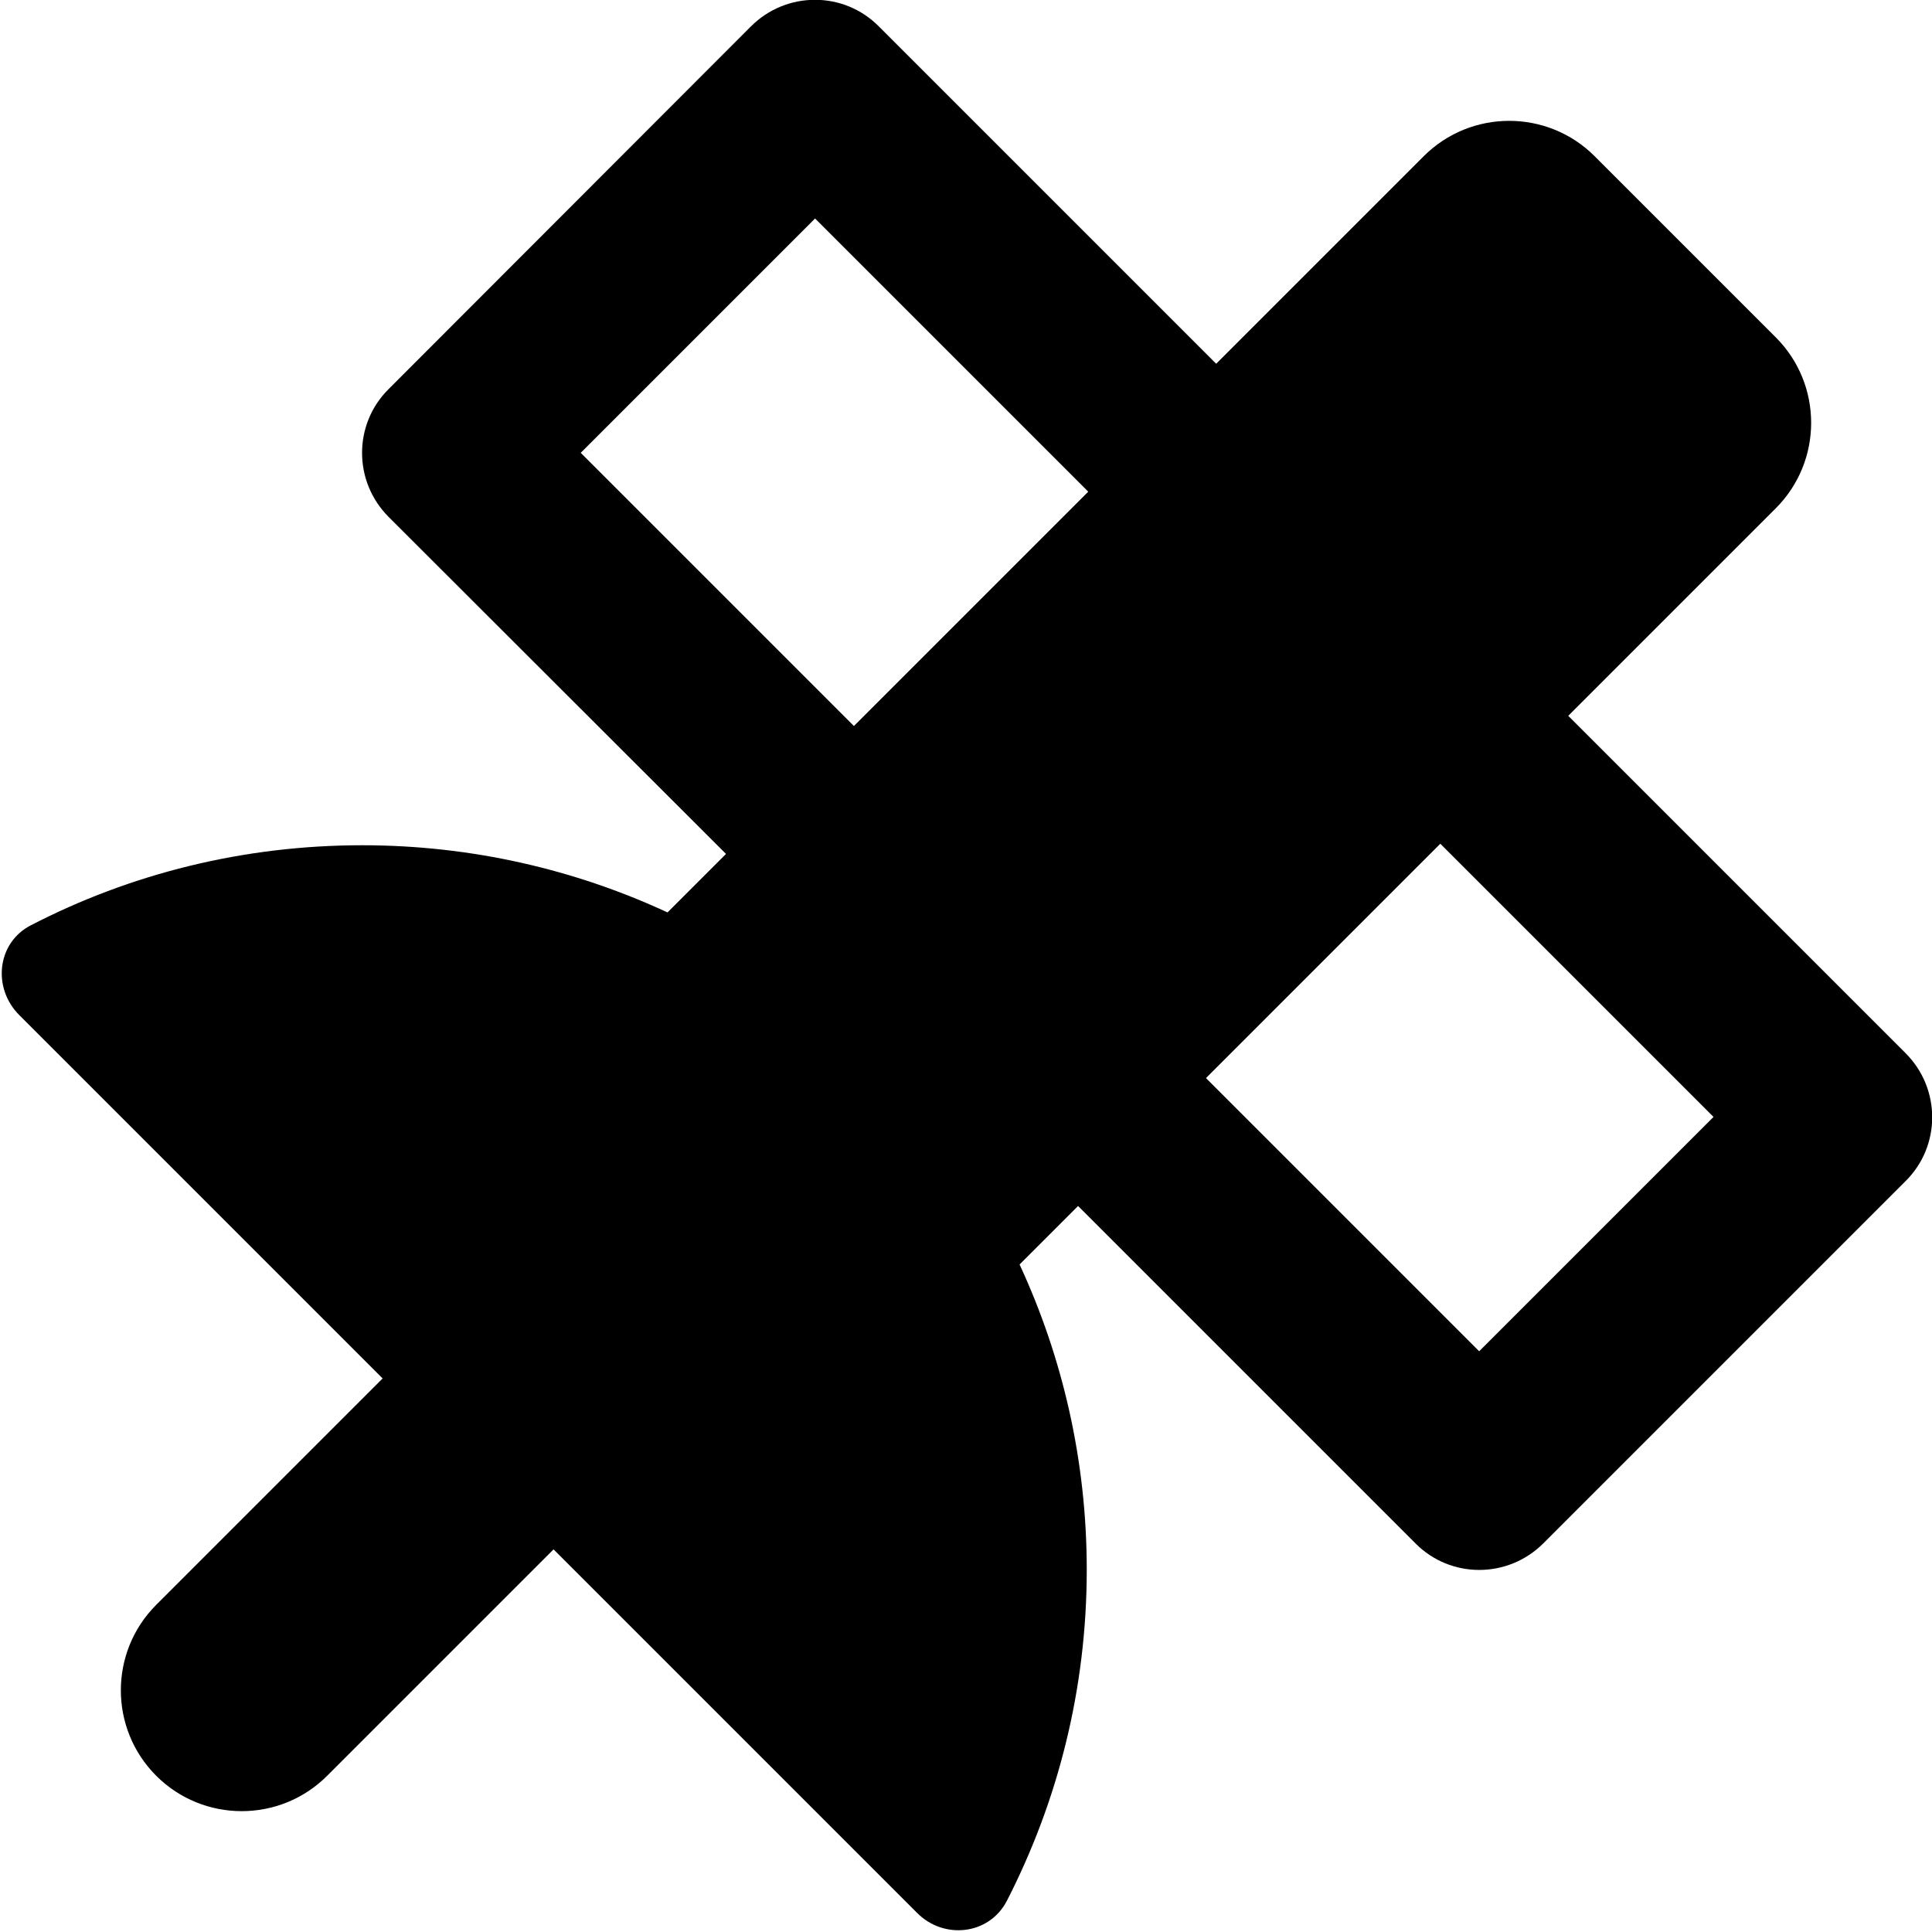 <svg xmlns="http://www.w3.org/2000/svg" viewBox="0 0 512 512"><!--! Font Awesome Free 7.1.0 by @fontawesome - https://fontawesome.com License - https://fontawesome.com/license/free (Icons: CC BY 4.0, Fonts: SIL OFL 1.1, Code: MIT License) Copyright 2025 Fonticons, Inc.--><path d="M199 7c9.4-9.4 24.6-9.4 33.9 0l89.4 89.4 55-55c12.5-12.5 32.8-12.5 45.3 0l48 48c12.5 12.5 12.5 32.8 0 45.3l-55 55 89.4 89.4c9.4 9.4 9.4 24.6 0 33.9l-96 96c-9.4 9.4-24.6 9.4-33.9 0l-89.4-89.4-15.5 15.5c11.4 24.6 17.8 52 17.8 80.9 0 31.7-7.7 61.5-21.2 87.8-4.7 9-16.7 10.3-23.8 3.1l-96.3-96.3-60 60c-12.5 12.5-32.8 12.5-45.3 0s-12.5-32.8 0-45.3l60-60L5.1 269c-7.2-7.2-5.9-19.2 3.1-23.8C34.5 231.6 64.4 224 96 224c28.9 0 56.3 6.4 80.9 17.8l15.5-15.5L103 137c-9.4-9.4-9.4-24.6 0-33.9zm17 50.9L153.9 120l72.4 72.4 62.1-62.1zm176 300.2 62.1-62.1-72.4-72.4-62.1 62.1z"/></svg>